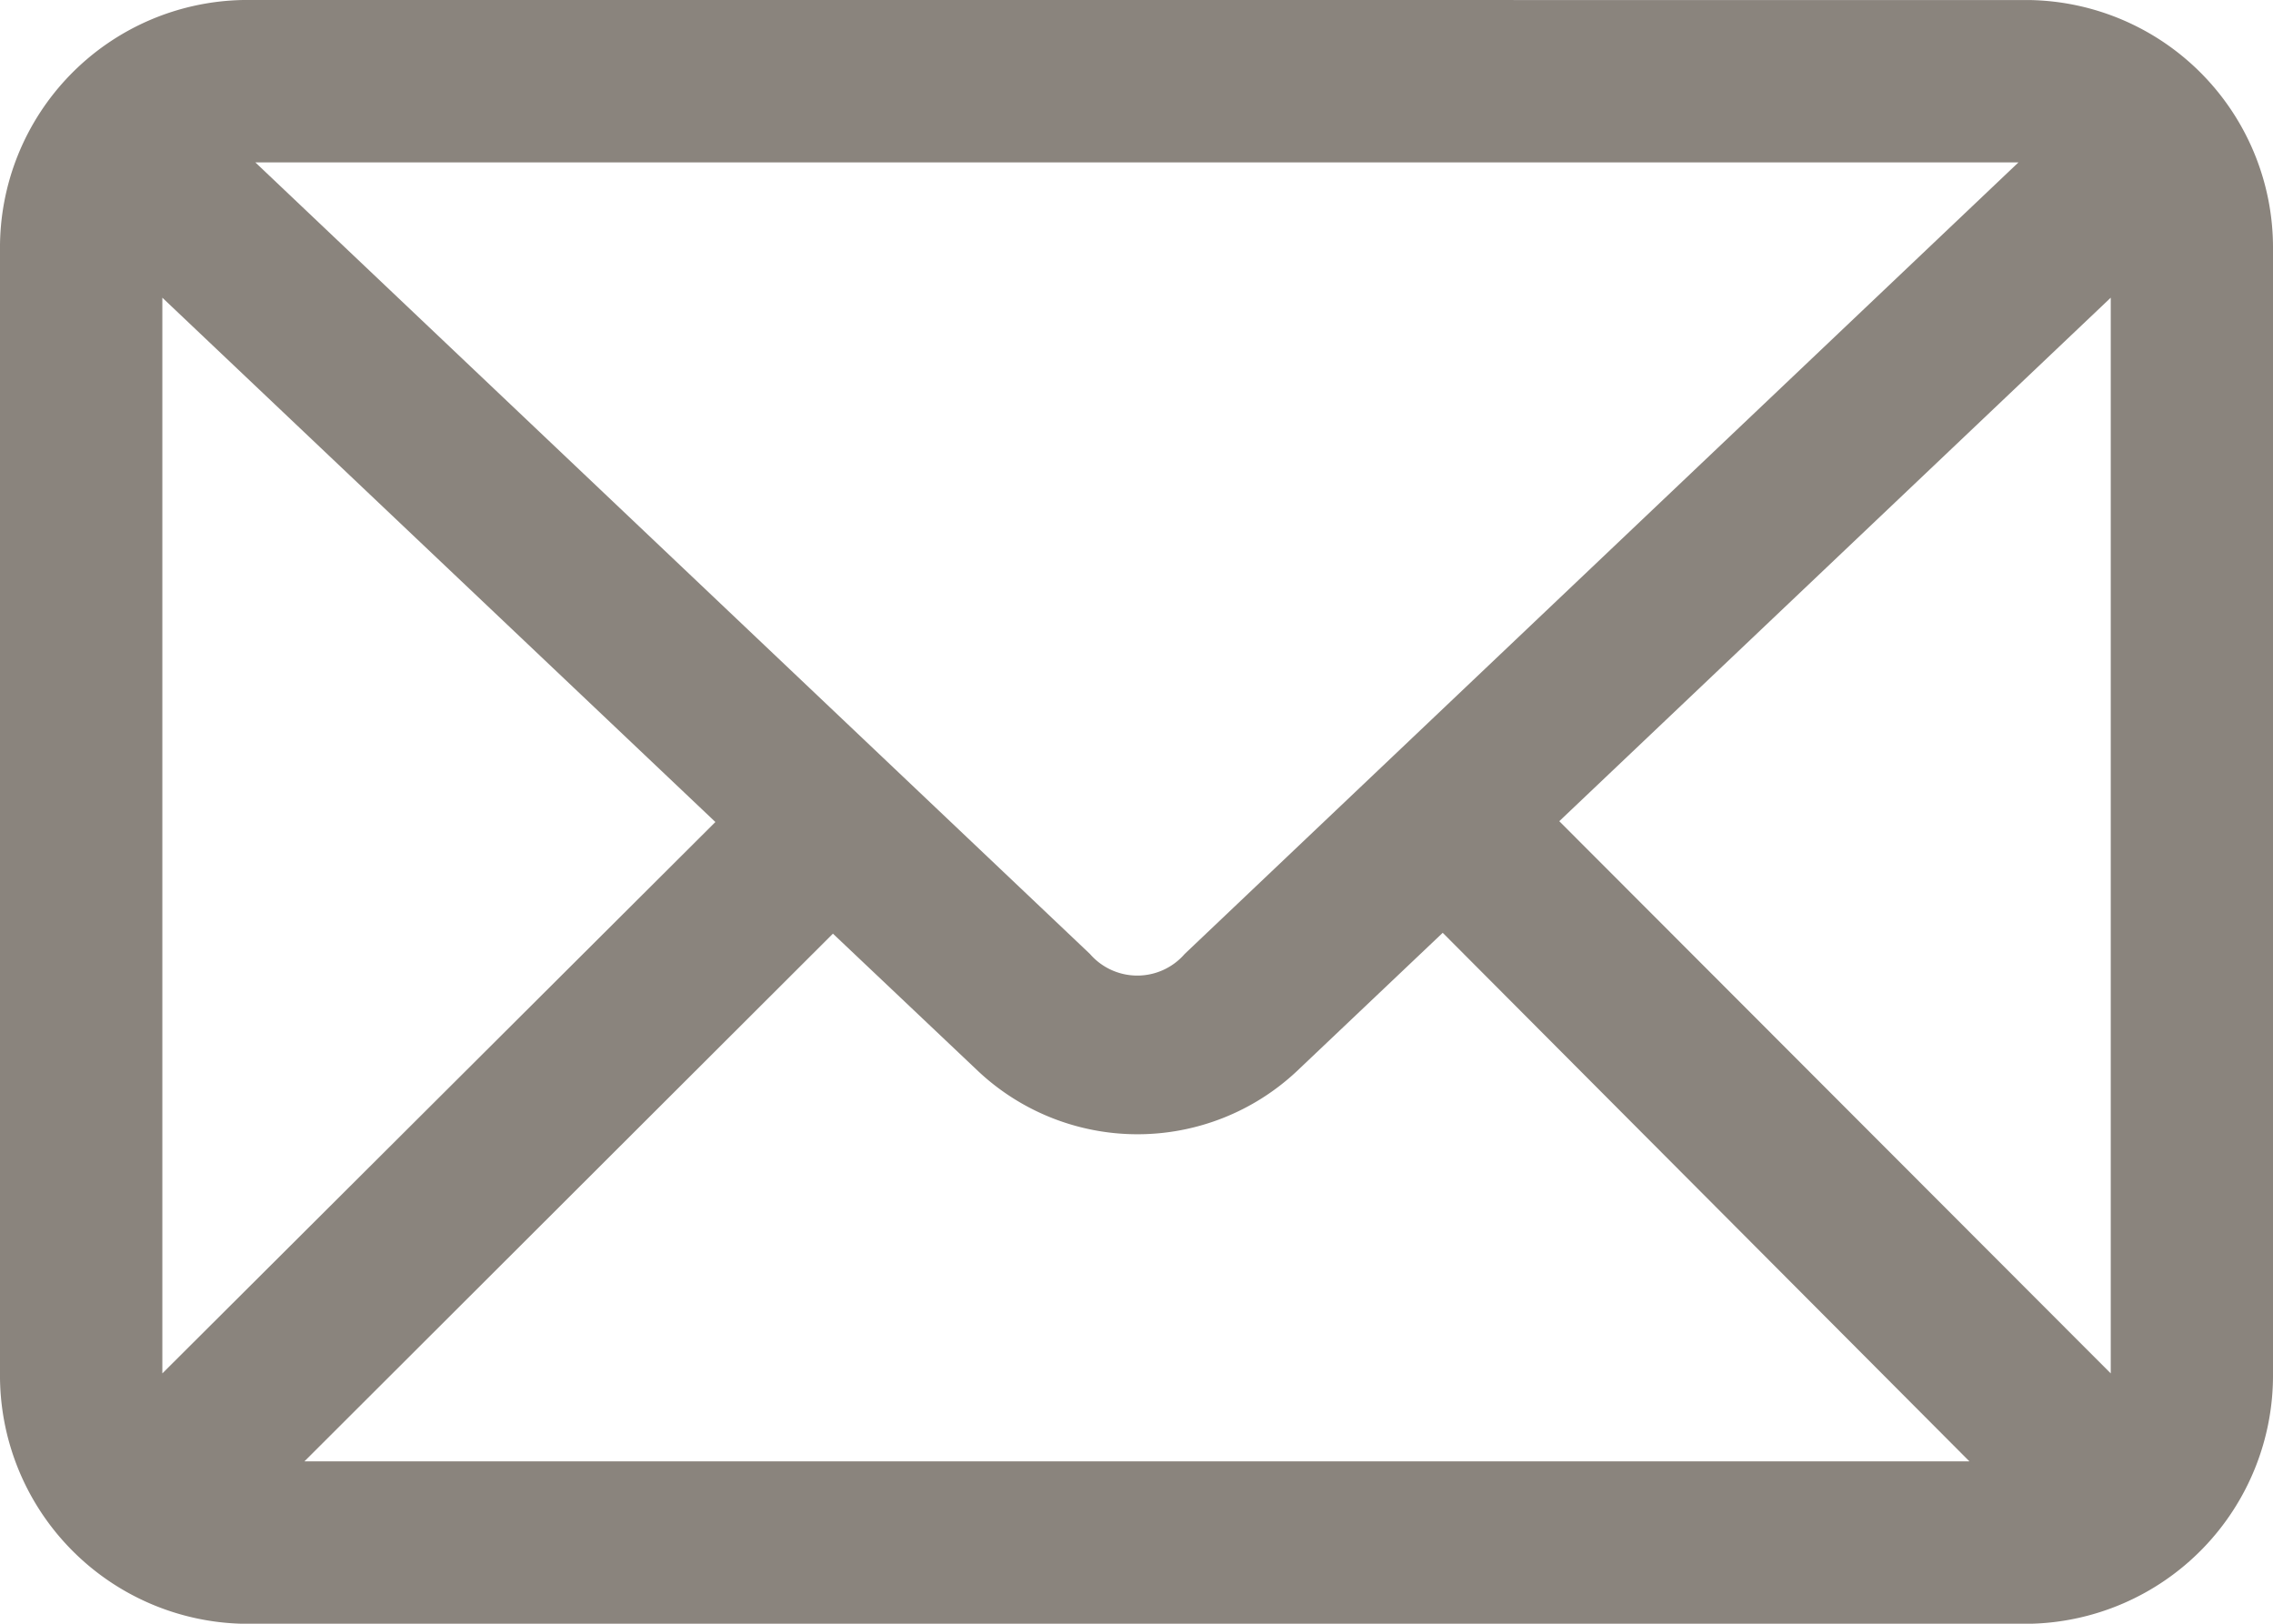 <svg xmlns="http://www.w3.org/2000/svg" width="53.08" height="37.914" viewBox="0 0 53.08 37.914"><defs><style>.a{fill:#8a847d;}</style></defs><g transform="translate(0 0)"><g transform="translate(0 0)"><path class="a" d="M13.687,972.362A5.783,5.783,0,0,0,8,978.188v26.244a5.8,5.8,0,0,0,5.687,5.845H55.393a5.8,5.8,0,0,0,5.687-5.845V978.188a5.783,5.783,0,0,0-5.687-5.825Zm.276,3.792H55.136L35.665,994.637a1.464,1.464,0,0,1-2.212,0Zm-2.172,3.159,12.915,12.243-12.915,12.875Zm45.5,0v25.118L44.413,991.537Zm-15.6,14.83,12.3,12.342H15.109l12.342-12.322,3.4,3.219a5.437,5.437,0,0,0,7.425,0Z" transform="translate(-8 -972.362)"/></g></g></svg>
